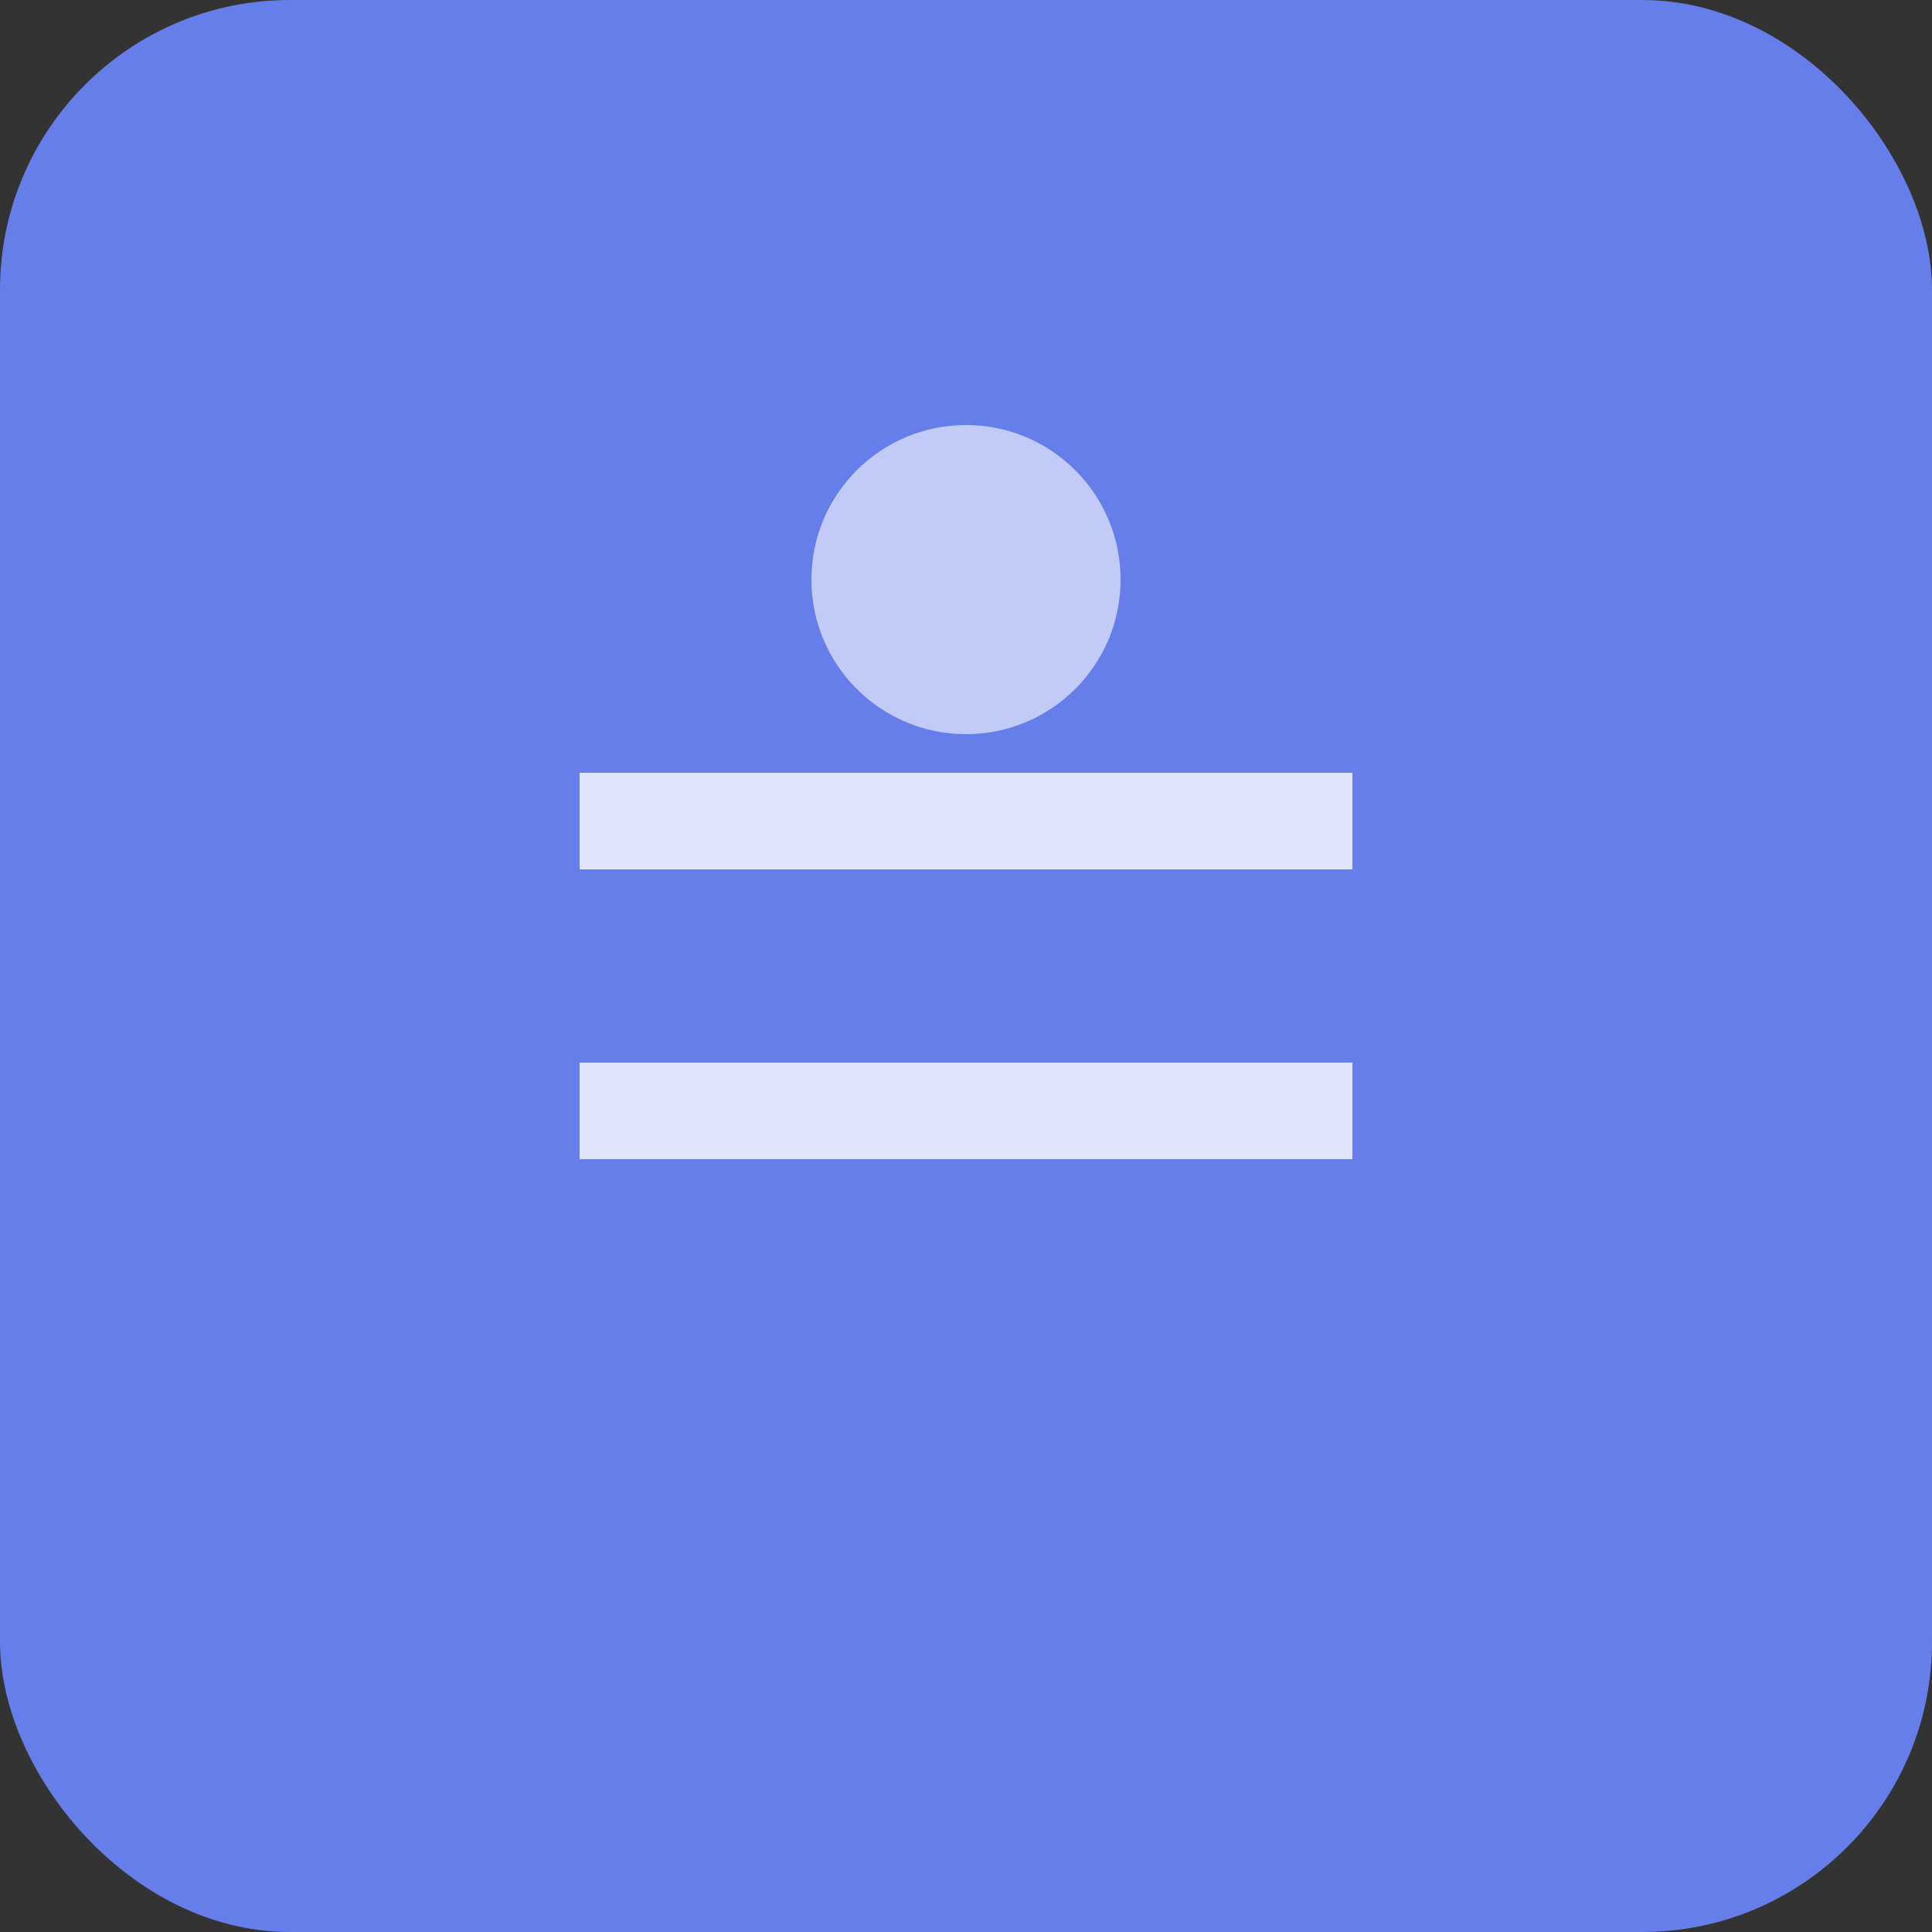 <svg xmlns="http://www.w3.org/2000/svg" viewBox="0 0 100 100">
  <rect x="0" y="0" width="100" height="100" fill="#333333" stroke="none"/>
  <rect width="100" height="100" fill="#667eea" rx="15"/>
  <path d="M30 40h40v5H30zm0 15h40v5H30z" fill="#fff" opacity="0.8"/>
  <circle cx="50" cy="30" r="8" fill="#fff" opacity="0.6"/>
</svg>
